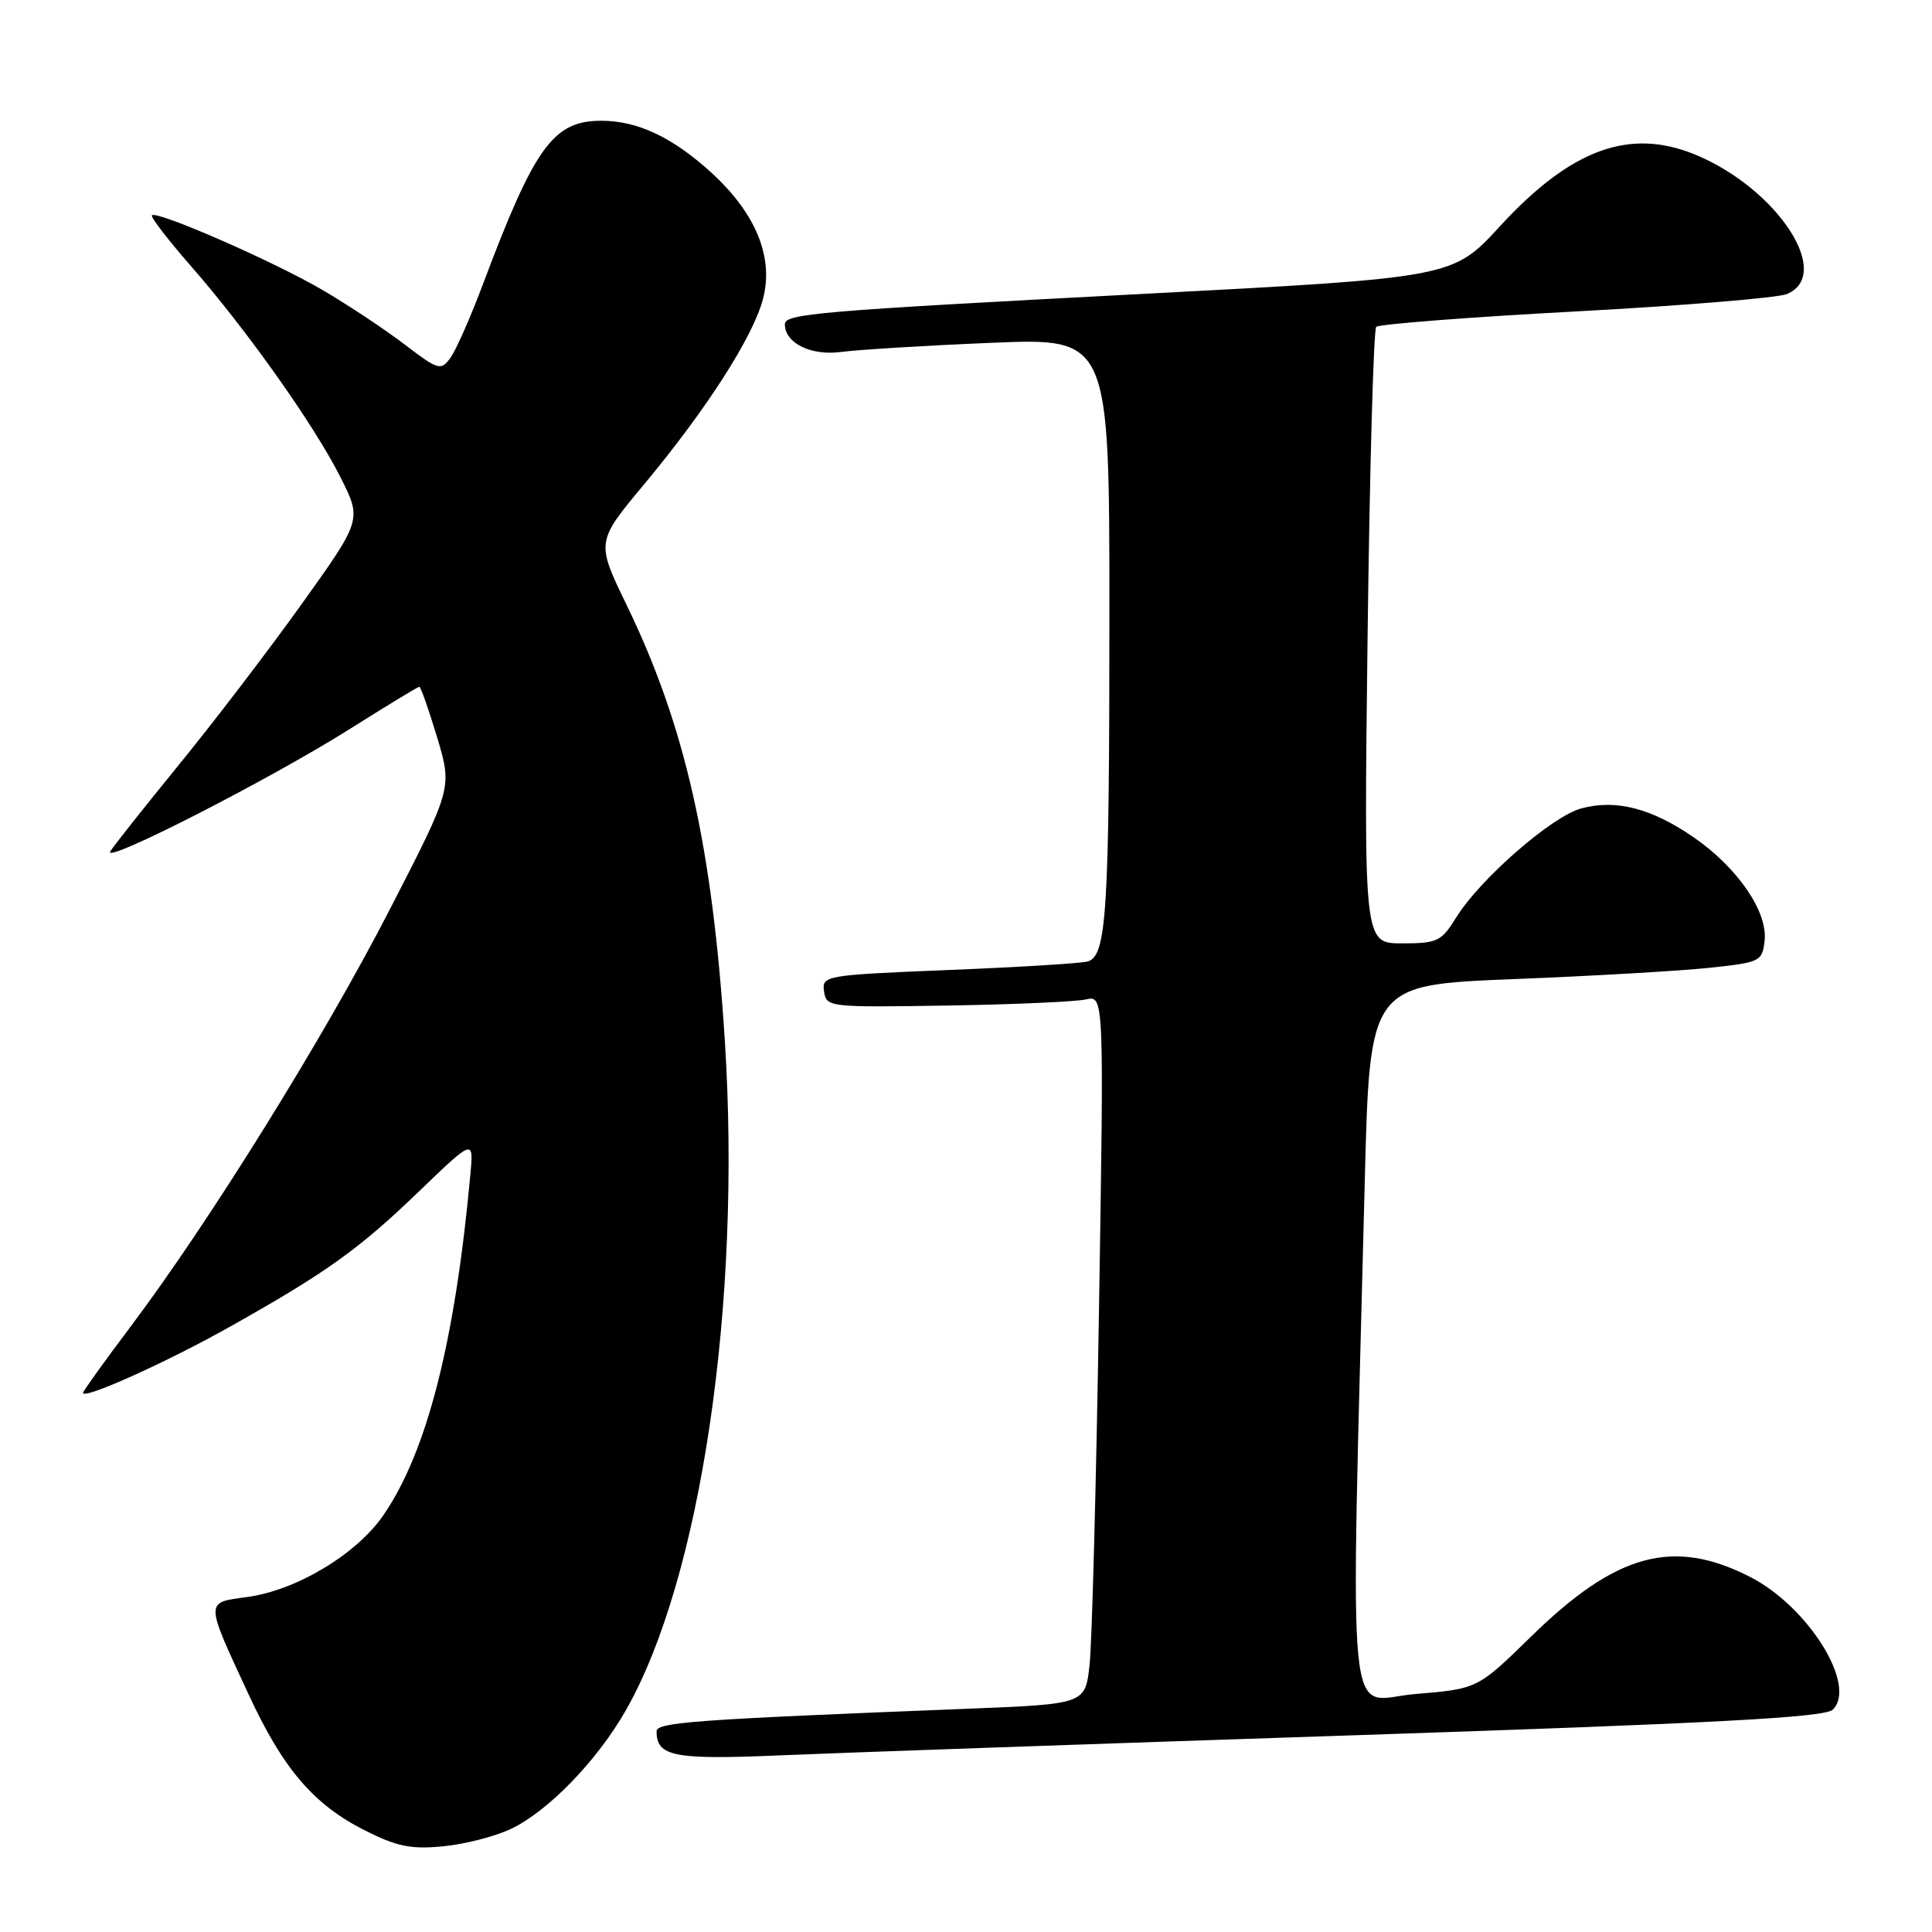 <?xml version="1.0" encoding="UTF-8" standalone="no"?>
<!DOCTYPE svg PUBLIC "-//W3C//DTD SVG 1.1//EN" "http://www.w3.org/Graphics/SVG/1.1/DTD/svg11.dtd" >
<svg xmlns="http://www.w3.org/2000/svg" xmlns:xlink="http://www.w3.org/1999/xlink" version="1.1" viewBox="0 0 256 256">
 <g >
 <path fill="currentColor"
d=" M 67.68 242.35 C 72.59 240.03 79.09 233.34 82.89 226.69 C 92.87 209.25 98.28 172.70 96.04 137.83 C 94.39 112.11 90.80 96.19 83.03 80.16 C 78.98 71.81 78.98 71.81 85.36 64.16 C 93.58 54.29 99.73 44.72 101.08 39.69 C 102.56 34.20 100.23 28.39 94.39 23.00 C 89.21 18.23 84.52 16.00 79.67 16.00 C 73.33 16.00 70.85 19.41 64.03 37.56 C 62.37 41.99 60.41 46.43 59.67 47.43 C 58.42 49.15 58.07 49.04 53.61 45.64 C 51.01 43.65 46.12 40.41 42.74 38.43 C 36.36 34.68 20.79 27.87 20.13 28.53 C 19.92 28.74 22.23 31.74 25.26 35.21 C 32.69 43.70 41.59 56.26 45.09 63.19 C 47.96 68.87 47.96 68.87 39.99 80.02 C 35.60 86.15 28.28 95.74 23.71 101.33 C 19.15 106.92 15.06 112.09 14.62 112.80 C 13.48 114.66 35.80 103.25 46.36 96.59 C 51.23 93.52 55.37 91.00 55.56 91.00 C 55.75 91.00 56.81 94.02 57.92 97.70 C 59.93 104.41 59.93 104.41 51.68 120.45 C 42.95 137.43 27.71 161.96 17.27 175.83 C 13.82 180.41 11.00 184.34 11.00 184.56 C 11.00 185.50 22.13 180.49 30.50 175.78 C 43.31 168.58 47.56 165.54 55.63 157.76 C 62.77 150.89 62.77 150.89 62.32 155.69 C 60.29 177.81 56.57 192.37 50.81 200.76 C 47.26 205.94 39.26 210.74 32.72 211.62 C 27.14 212.37 27.13 212.00 32.94 224.52 C 37.50 234.36 41.51 239.07 48.29 242.51 C 52.56 244.67 54.43 245.06 58.68 244.65 C 61.53 244.38 65.58 243.35 67.68 242.35 Z  M 179.50 229.93 C 227.37 228.34 241.81 227.57 242.85 226.54 C 246.12 223.35 239.60 212.88 231.90 208.95 C 221.71 203.75 214.16 205.81 202.89 216.84 C 195.79 223.78 195.79 223.78 187.51 224.47 C 178.23 225.24 178.93 232.40 180.84 156.50 C 181.50 130.50 181.50 130.50 200.50 129.74 C 210.95 129.33 222.65 128.65 226.50 128.24 C 233.24 127.53 233.51 127.39 233.82 124.66 C 234.26 120.82 230.23 114.95 224.41 110.94 C 218.79 107.07 214.07 105.87 209.49 107.13 C 205.58 108.21 196.10 116.49 192.96 121.56 C 190.99 124.75 190.46 125.00 185.78 125.00 C 180.72 125.00 180.72 125.00 181.21 84.48 C 181.49 62.19 182.00 43.66 182.36 43.31 C 182.72 42.95 194.60 42.03 208.76 41.27 C 222.92 40.51 235.51 39.47 236.75 38.97 C 242.97 36.41 235.56 25.06 224.73 20.53 C 215.98 16.88 208.18 19.72 198.75 29.98 C 192.50 36.79 192.50 36.79 151.50 38.94 C 108.16 41.21 104.00 41.57 104.00 42.97 C 104.00 45.46 107.44 47.16 111.41 46.64 C 113.66 46.34 122.59 45.79 131.25 45.43 C 147.00 44.76 147.00 44.76 147.00 81.24 C 147.00 120.86 146.64 126.70 144.12 127.40 C 143.23 127.65 134.94 128.16 125.69 128.53 C 109.27 129.20 108.90 129.27 109.19 131.36 C 109.49 133.46 109.82 133.49 125.50 133.24 C 134.30 133.10 142.58 132.73 143.89 132.43 C 146.29 131.89 146.29 131.89 145.62 173.69 C 145.25 196.69 144.69 217.82 144.37 220.65 C 143.79 225.80 143.79 225.80 128.15 226.42 C 91.94 227.85 87.00 228.21 87.00 229.41 C 87.00 232.76 89.30 233.20 103.50 232.59 C 111.20 232.26 145.40 231.06 179.50 229.93 Z "/>
</g>
</svg>